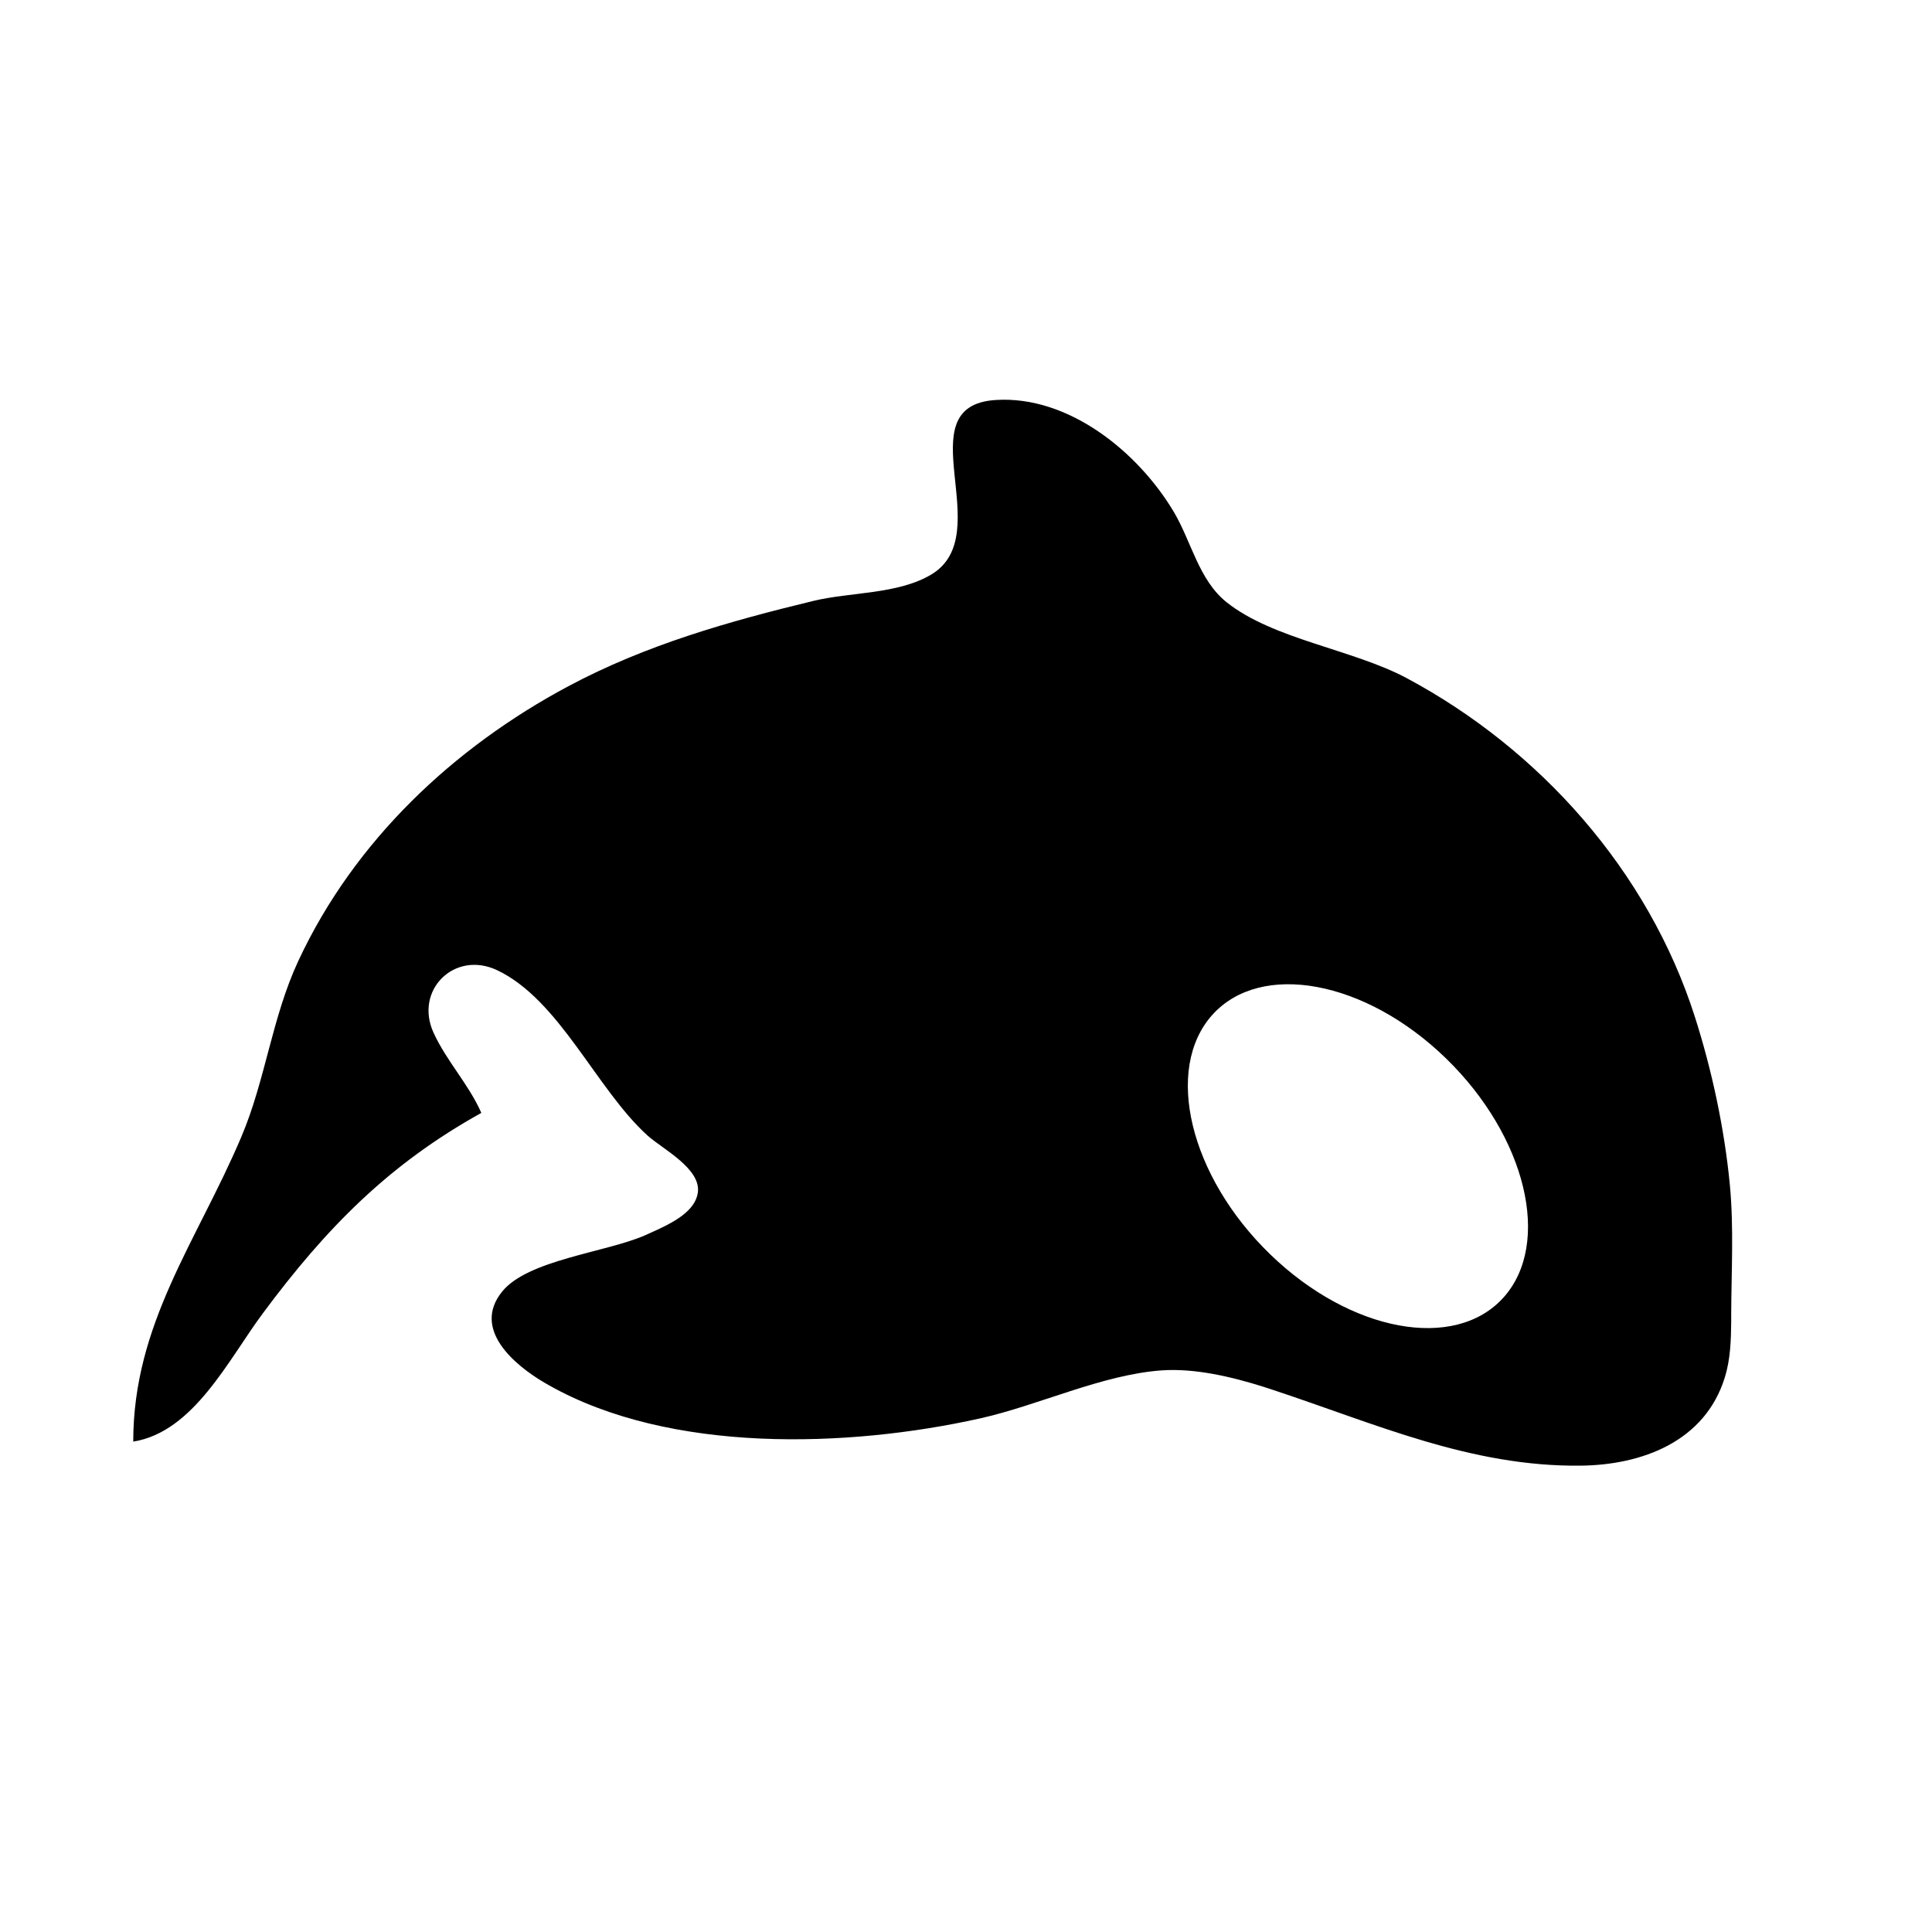 <svg xmlns="http://www.w3.org/2000/svg" viewBox="0 0 29 21" fill="currentColor" width="1em" height="1em">
    <path d="M14.945 2.004c1.093-.07 2.136.778 2.672 1.676.266.445.375 1.025.795 1.36.7.558 1.896.707 2.705 1.14 1.994 1.067 3.623 2.89 4.323 5.081.258.806.445 1.684.526 2.527.06.634.023 1.29.02 1.926v.13c-.003.28-.012.562-.096.832-.299.966-1.247 1.313-2.16 1.324-1.654.02-3.09-.632-4.631-1.14l-.125-.041c-.485-.153-1.038-.284-1.538-.249-.895.064-1.846.525-2.73.722-1.977.44-4.647.53-6.468-.5l-.063-.036c-.447-.262-1.095-.8-.64-1.366.384-.48 1.557-.59 2.146-.847l.192-.087c.25-.117.56-.283.601-.549.058-.365-.535-.663-.755-.863-.768-.695-1.318-2.036-2.257-2.481-.639-.302-1.247.3-.954.939.196.428.526.77.717 1.203-1.389.771-2.329 1.728-3.28 3.009-.515.692-1.038 1.78-1.945 1.925 0-1.771.957-3.006 1.622-4.573.365-.86.458-1.79.858-2.647.84-1.8 2.328-3.198 4.05-4.118 1.168-.623 2.405-.973 3.682-1.282.557-.134 1.267-.096 1.768-.396 1.012-.606-.408-2.532.965-2.619zm3.252 9.23c-.728.813-.34 2.421.867 3.592 1.207 1.17 2.776 1.461 3.505.649.728-.813.34-2.42-.867-3.591-1.207-1.171-2.776-1.462-3.505-.65z"/>
</svg>
